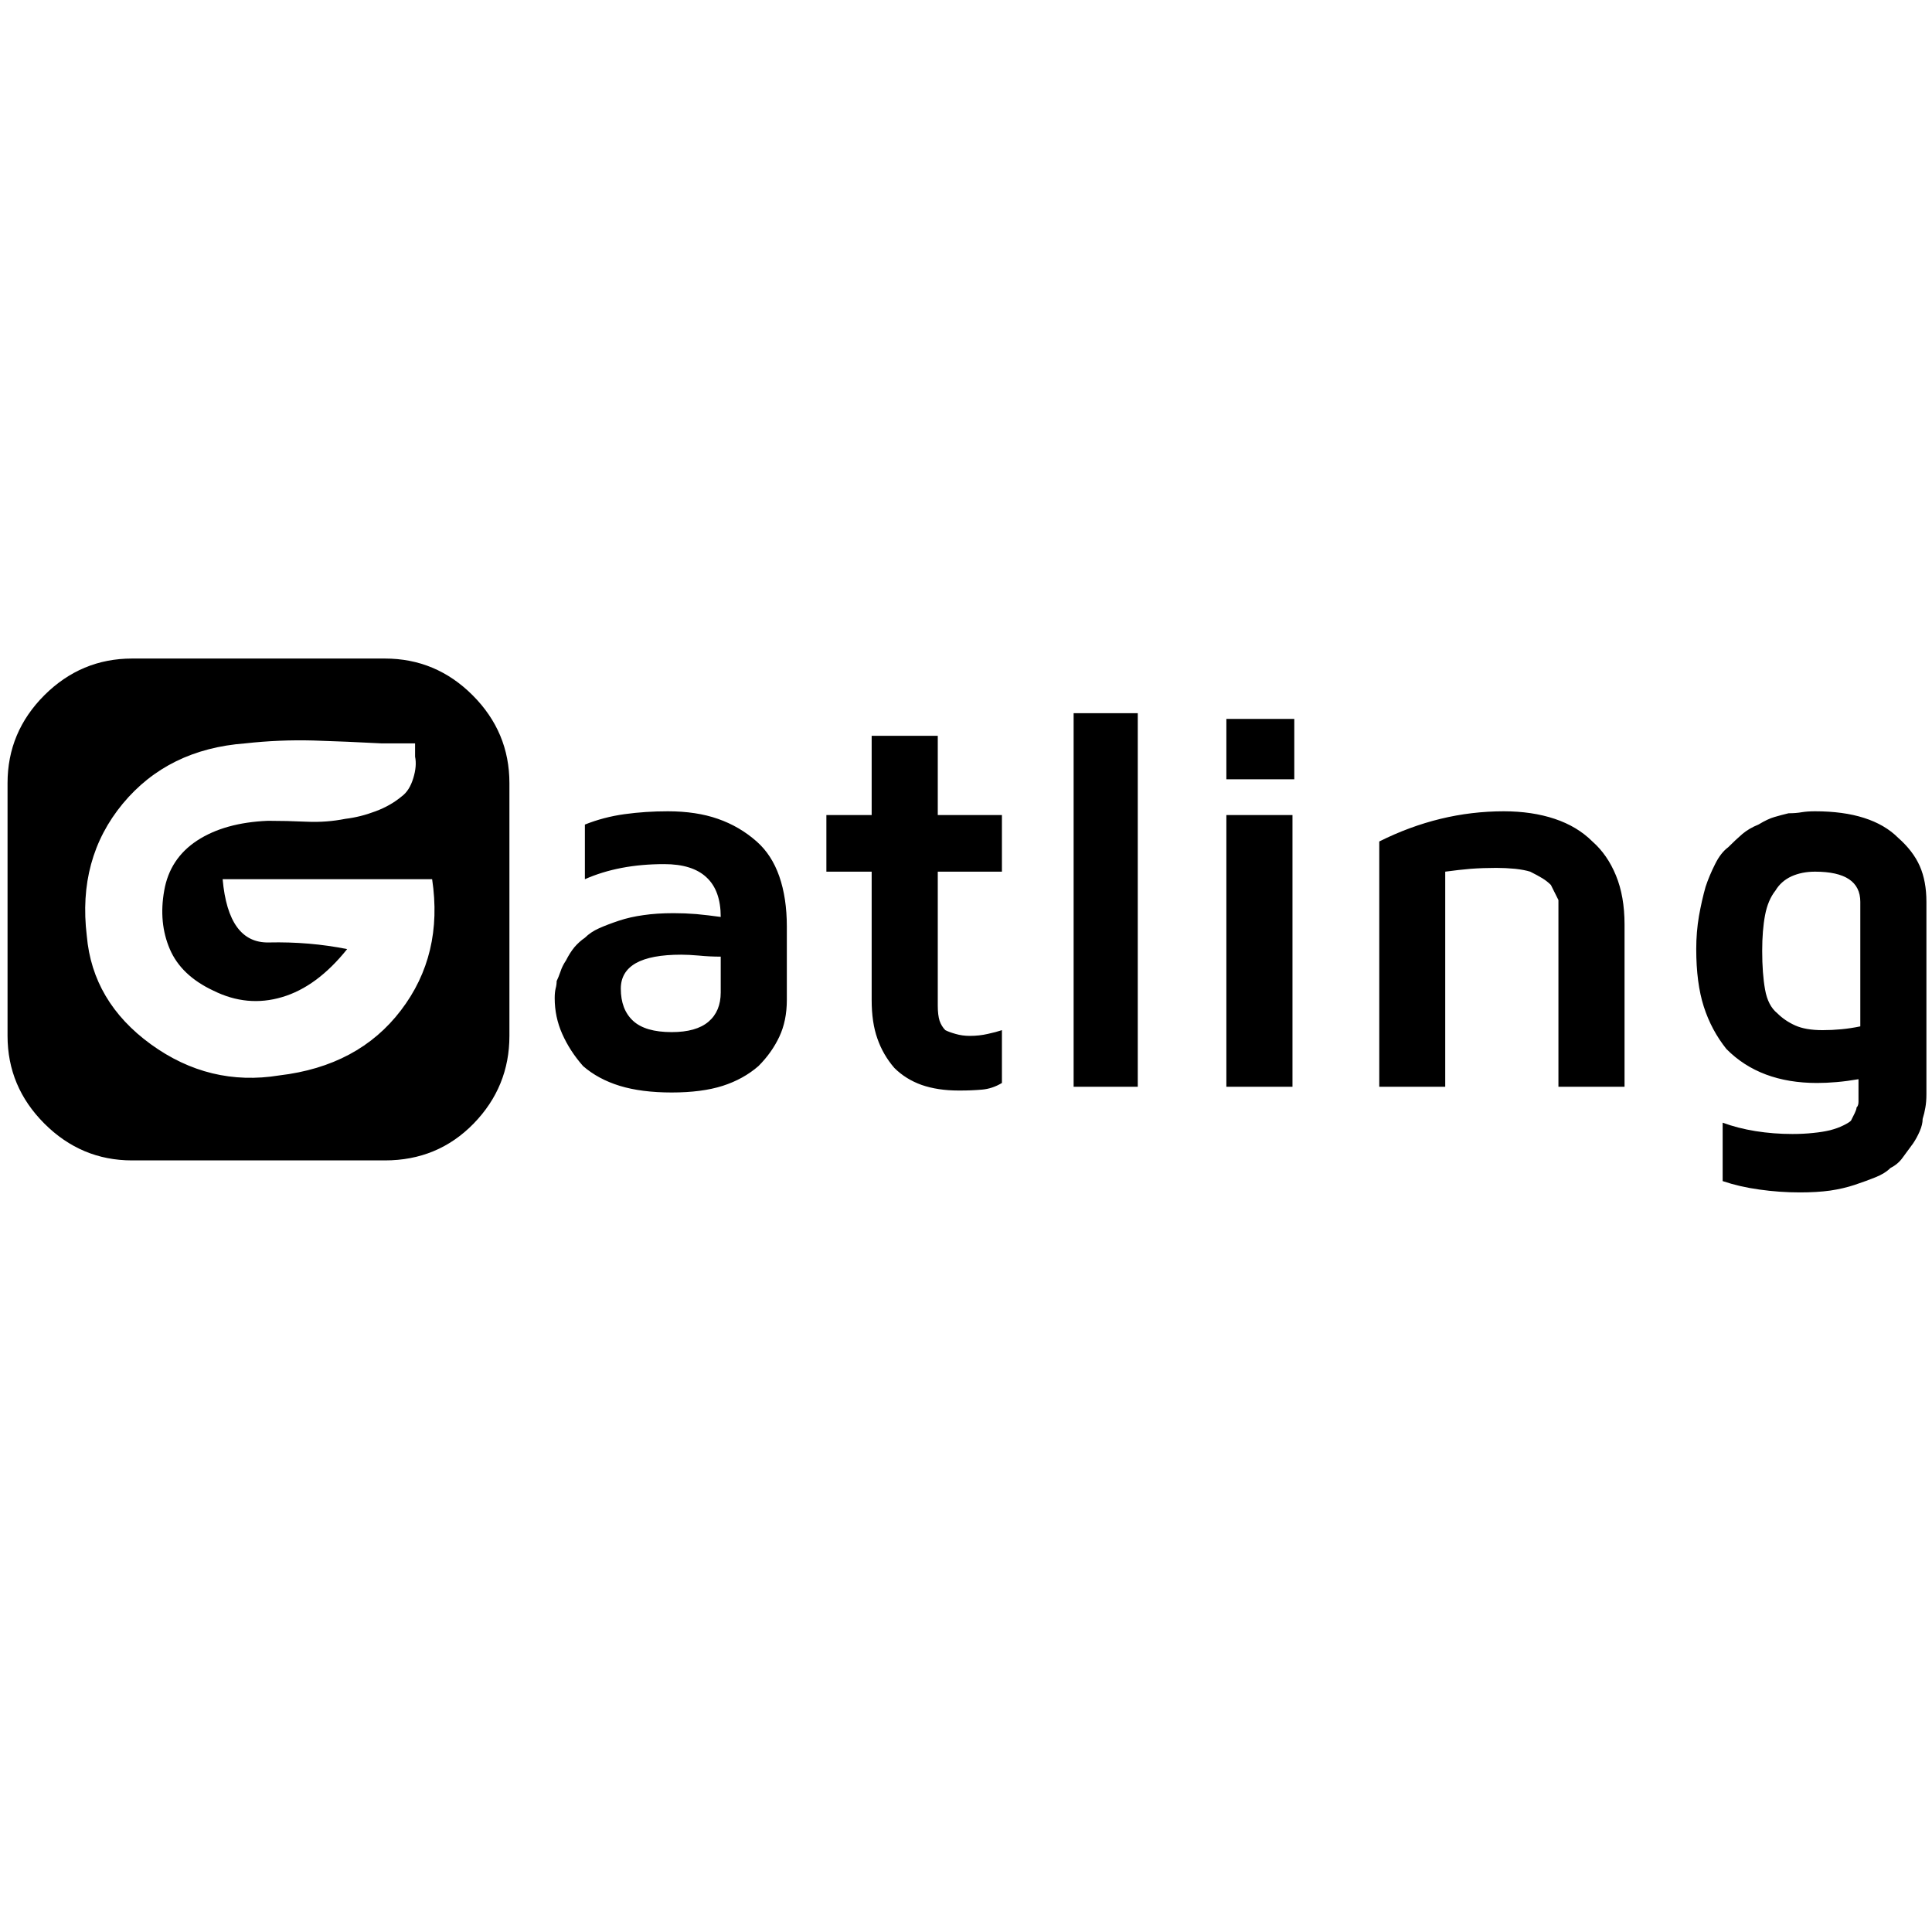 <svg xmlns="http://www.w3.org/2000/svg" xmlns:xlink="http://www.w3.org/1999/xlink" width="128" height="128"><path fill="#000000" d="M25.50 43.63L25.50 43.63L8.75 43.63Q5.38 43.63 2.94 46.06Q0.50 48.50 0.50 51.88L0.50 51.88L0.50 68.63Q0.50 72 2.94 74.44Q5.38 76.88 8.75 76.88L8.75 76.88L25.50 76.88Q29 76.88 31.38 74.44Q33.75 72 33.75 68.63L33.75 68.63L33.75 51.88Q33.75 48.50 31.31 46.06Q28.88 43.63 25.50 43.63L25.50 43.63ZM18.50 71.25L18.50 71.25Q13.88 72 10 69.19Q6.13 66.38 5.75 62L5.75 62Q5.13 56.88 8.13 53.25Q11.13 49.63 16.25 49.25L16.25 49.25Q18.50 49 20.75 49.06Q23 49.13 25.25 49.25L25.25 49.25Q25.63 49.25 26.56 49.25Q27.50 49.25 27.50 49.25L27.50 49.25Q27.50 49.25 27.50 49.63Q27.50 50 27.50 50.13L27.50 50.13Q27.63 50.75 27.38 51.56Q27.13 52.38 26.63 52.75L26.63 52.75Q25.88 53.38 24.88 53.75Q23.88 54.13 22.88 54.25L22.88 54.25Q21.63 54.50 20.31 54.44Q19 54.38 17.75 54.38L17.75 54.38Q14.88 54.50 13.06 55.69Q11.25 56.88 10.88 59L10.88 59Q10.50 61.13 11.25 62.88Q12 64.63 14.13 65.63L14.13 65.63Q16.38 66.75 18.69 66.06Q21 65.38 23 62.88L23 62.88Q20.50 62.38 17.81 62.44Q15.13 62.50 14.75 58.25L14.75 58.25Q18.25 58.25 21.69 58.25Q25.13 58.25 28.63 58.25L28.63 58.25Q29.38 63.25 26.56 66.94Q23.75 70.63 18.50 71.25ZM36.75 66.13L36.75 66.13Q36.75 65.75 36.81 65.50Q36.88 65.25 36.88 65L36.88 65Q37 64.75 37.13 64.38Q37.25 64 37.50 63.63L37.50 63.63Q37.75 63.13 38.06 62.75Q38.38 62.38 38.75 62.13L38.75 62.13Q39.13 61.75 39.69 61.50Q40.25 61.25 41 61L41 61Q41.75 60.75 42.63 60.63Q43.50 60.50 44.63 60.50L44.63 60.50Q45.38 60.50 46.13 60.56Q46.88 60.63 47.75 60.75L47.75 60.75Q47.75 59 46.81 58.13Q45.88 57.25 44 57.25L44 57.25Q42.50 57.25 41.19 57.50Q39.88 57.75 38.75 58.25L38.75 58.25L38.75 54.63Q40 54.13 41.38 53.94Q42.75 53.75 44.25 53.75L44.25 53.75Q46.13 53.75 47.56 54.25Q49 54.75 50.13 55.75L50.13 55.75Q51.13 56.63 51.63 58.06Q52.13 59.50 52.13 61.38L52.13 61.38L52.13 66.25Q52.13 67.63 51.63 68.69Q51.13 69.75 50.25 70.63L50.25 70.63Q49.25 71.50 47.88 71.94Q46.50 72.38 44.50 72.38L44.50 72.38Q42.50 72.38 41.06 71.94Q39.63 71.50 38.63 70.63L38.63 70.63Q37.75 69.63 37.25 68.50Q36.75 67.38 36.75 66.13L36.75 66.13ZM41.13 65.50L41.13 65.50Q41.13 66.88 41.94 67.63Q42.75 68.38 44.50 68.38L44.50 68.38Q44.50 68.38 44.50 68.38Q44.50 68.38 44.50 68.38L44.50 68.38Q46.13 68.38 46.94 67.69Q47.75 67 47.75 65.75L47.75 65.75L47.75 63.38Q47 63.38 46.31 63.31Q45.63 63.25 45.13 63.25L45.13 63.25Q43.13 63.25 42.13 63.81Q41.13 64.38 41.13 65.50ZM54.75 57.75L54.75 57.75L54.75 54L57.75 54L57.75 48.75L62.13 48.75L62.13 54L66.38 54L66.38 57.75L62.13 57.75L62.13 66.63Q62.13 67.25 62.25 67.63Q62.38 68 62.63 68.25L62.63 68.25Q62.88 68.38 63.31 68.50Q63.75 68.63 64.25 68.63L64.25 68.63Q64.88 68.63 65.44 68.50Q66 68.38 66.38 68.25L66.38 68.25L66.38 71.75Q65.75 72.13 65.06 72.19Q64.38 72.25 63.63 72.25L63.63 72.25Q63.63 72.25 63.56 72.25Q63.50 72.25 63.50 72.25L63.50 72.25Q62.13 72.25 61.06 71.88Q60 71.50 59.25 70.75L59.25 70.75Q58.50 69.88 58.13 68.81Q57.75 67.75 57.75 66.25L57.75 66.25L57.75 57.75L54.75 57.75ZM75.38 72L71.13 72L71.13 47.25L75.38 47.25L75.38 72ZM85.75 51.63L81.25 51.63L81.25 47.63L85.75 47.63L85.75 51.63ZM85.63 72L81.25 72L81.25 54L85.63 54L85.63 72ZM91.38 72L91.38 72L91.38 55.75Q93.38 54.75 95.44 54.25Q97.50 53.75 99.63 53.75L99.63 53.75Q101.50 53.75 103 54.25Q104.50 54.75 105.50 55.75L105.50 55.75Q106.50 56.63 107.06 58Q107.63 59.38 107.63 61.25L107.63 61.25L107.63 72L103.25 72L103.25 60.75Q103.25 60.38 103.25 60.13Q103.25 59.88 103.25 59.63L103.25 59.63Q103.13 59.38 103 59.13Q102.88 58.88 102.75 58.63L102.75 58.63Q102.50 58.38 102.19 58.19Q101.88 58 101.38 57.75L101.38 57.75Q101 57.63 100.38 57.56Q99.75 57.50 99.13 57.50L99.13 57.50Q98.25 57.50 97.44 57.56Q96.63 57.63 95.75 57.75L95.75 57.75L95.75 72L91.38 72ZM112.38 62.88L112.38 62.88Q112.38 61.75 112.56 60.69Q112.75 59.63 113 58.75L113 58.75Q113.25 58 113.63 57.25Q114 56.50 114.50 56.13L114.50 56.13Q115 55.63 115.44 55.25Q115.88 54.88 116.50 54.63L116.50 54.63Q117.13 54.25 117.56 54.13Q118 54 118.50 53.88L118.50 53.88Q119 53.88 119.38 53.81Q119.75 53.75 120.25 53.75L120.25 53.75Q122.13 53.75 123.50 54.19Q124.88 54.63 125.75 55.50L125.75 55.50Q126.75 56.38 127.19 57.38Q127.63 58.38 127.63 59.75L127.63 59.75L127.63 72.50Q127.63 73 127.56 73.38Q127.50 73.75 127.38 74.13L127.38 74.13Q127.38 74.50 127.19 74.94Q127 75.38 126.75 75.75L126.75 75.75Q126.38 76.25 126.06 76.69Q125.75 77.13 125.25 77.38L125.25 77.38Q124.88 77.75 124.25 78Q123.63 78.25 122.88 78.50L122.88 78.50Q122.13 78.75 121.25 78.88Q120.38 79 119.25 79L119.25 79Q117.88 79 116.56 78.81Q115.25 78.63 114.13 78.25L114.13 78.25L114.13 74.38Q115.13 74.75 116.31 74.94Q117.50 75.13 118.75 75.13L118.75 75.13Q119.50 75.13 120.13 75.06Q120.75 75 121.25 74.88L121.25 74.88Q121.75 74.75 122.13 74.56Q122.50 74.38 122.63 74.25L122.63 74.25Q122.75 74 122.88 73.75Q123 73.50 123 73.38L123 73.38Q123.13 73.25 123.13 73Q123.13 72.75 123.13 72.50L123.13 72.50L123.13 71.50Q122.38 71.63 121.69 71.69Q121 71.75 120.38 71.75L120.38 71.75Q118.50 71.75 117 71.19Q115.50 70.63 114.38 69.50L114.38 69.50Q113.38 68.25 112.88 66.69Q112.38 65.13 112.38 62.88L112.38 62.88ZM116.75 63L116.75 63Q116.75 64.50 116.94 65.56Q117.13 66.63 117.75 67.13L117.75 67.13Q118.25 67.63 118.94 67.94Q119.63 68.25 120.75 68.25L120.75 68.25Q121.38 68.25 122 68.19Q122.63 68.13 123.25 68L123.25 68L123.25 59.75Q123.25 58.75 122.50 58.25Q121.75 57.75 120.25 57.75L120.25 57.75Q120.25 57.75 120.25 57.75Q120.25 57.75 120.25 57.75L120.25 57.75Q119.38 57.75 118.69 58.06Q118 58.38 117.63 59L117.63 59Q117.13 59.63 116.94 60.63Q116.75 61.63 116.75 63L116.75 63Z"/></svg>